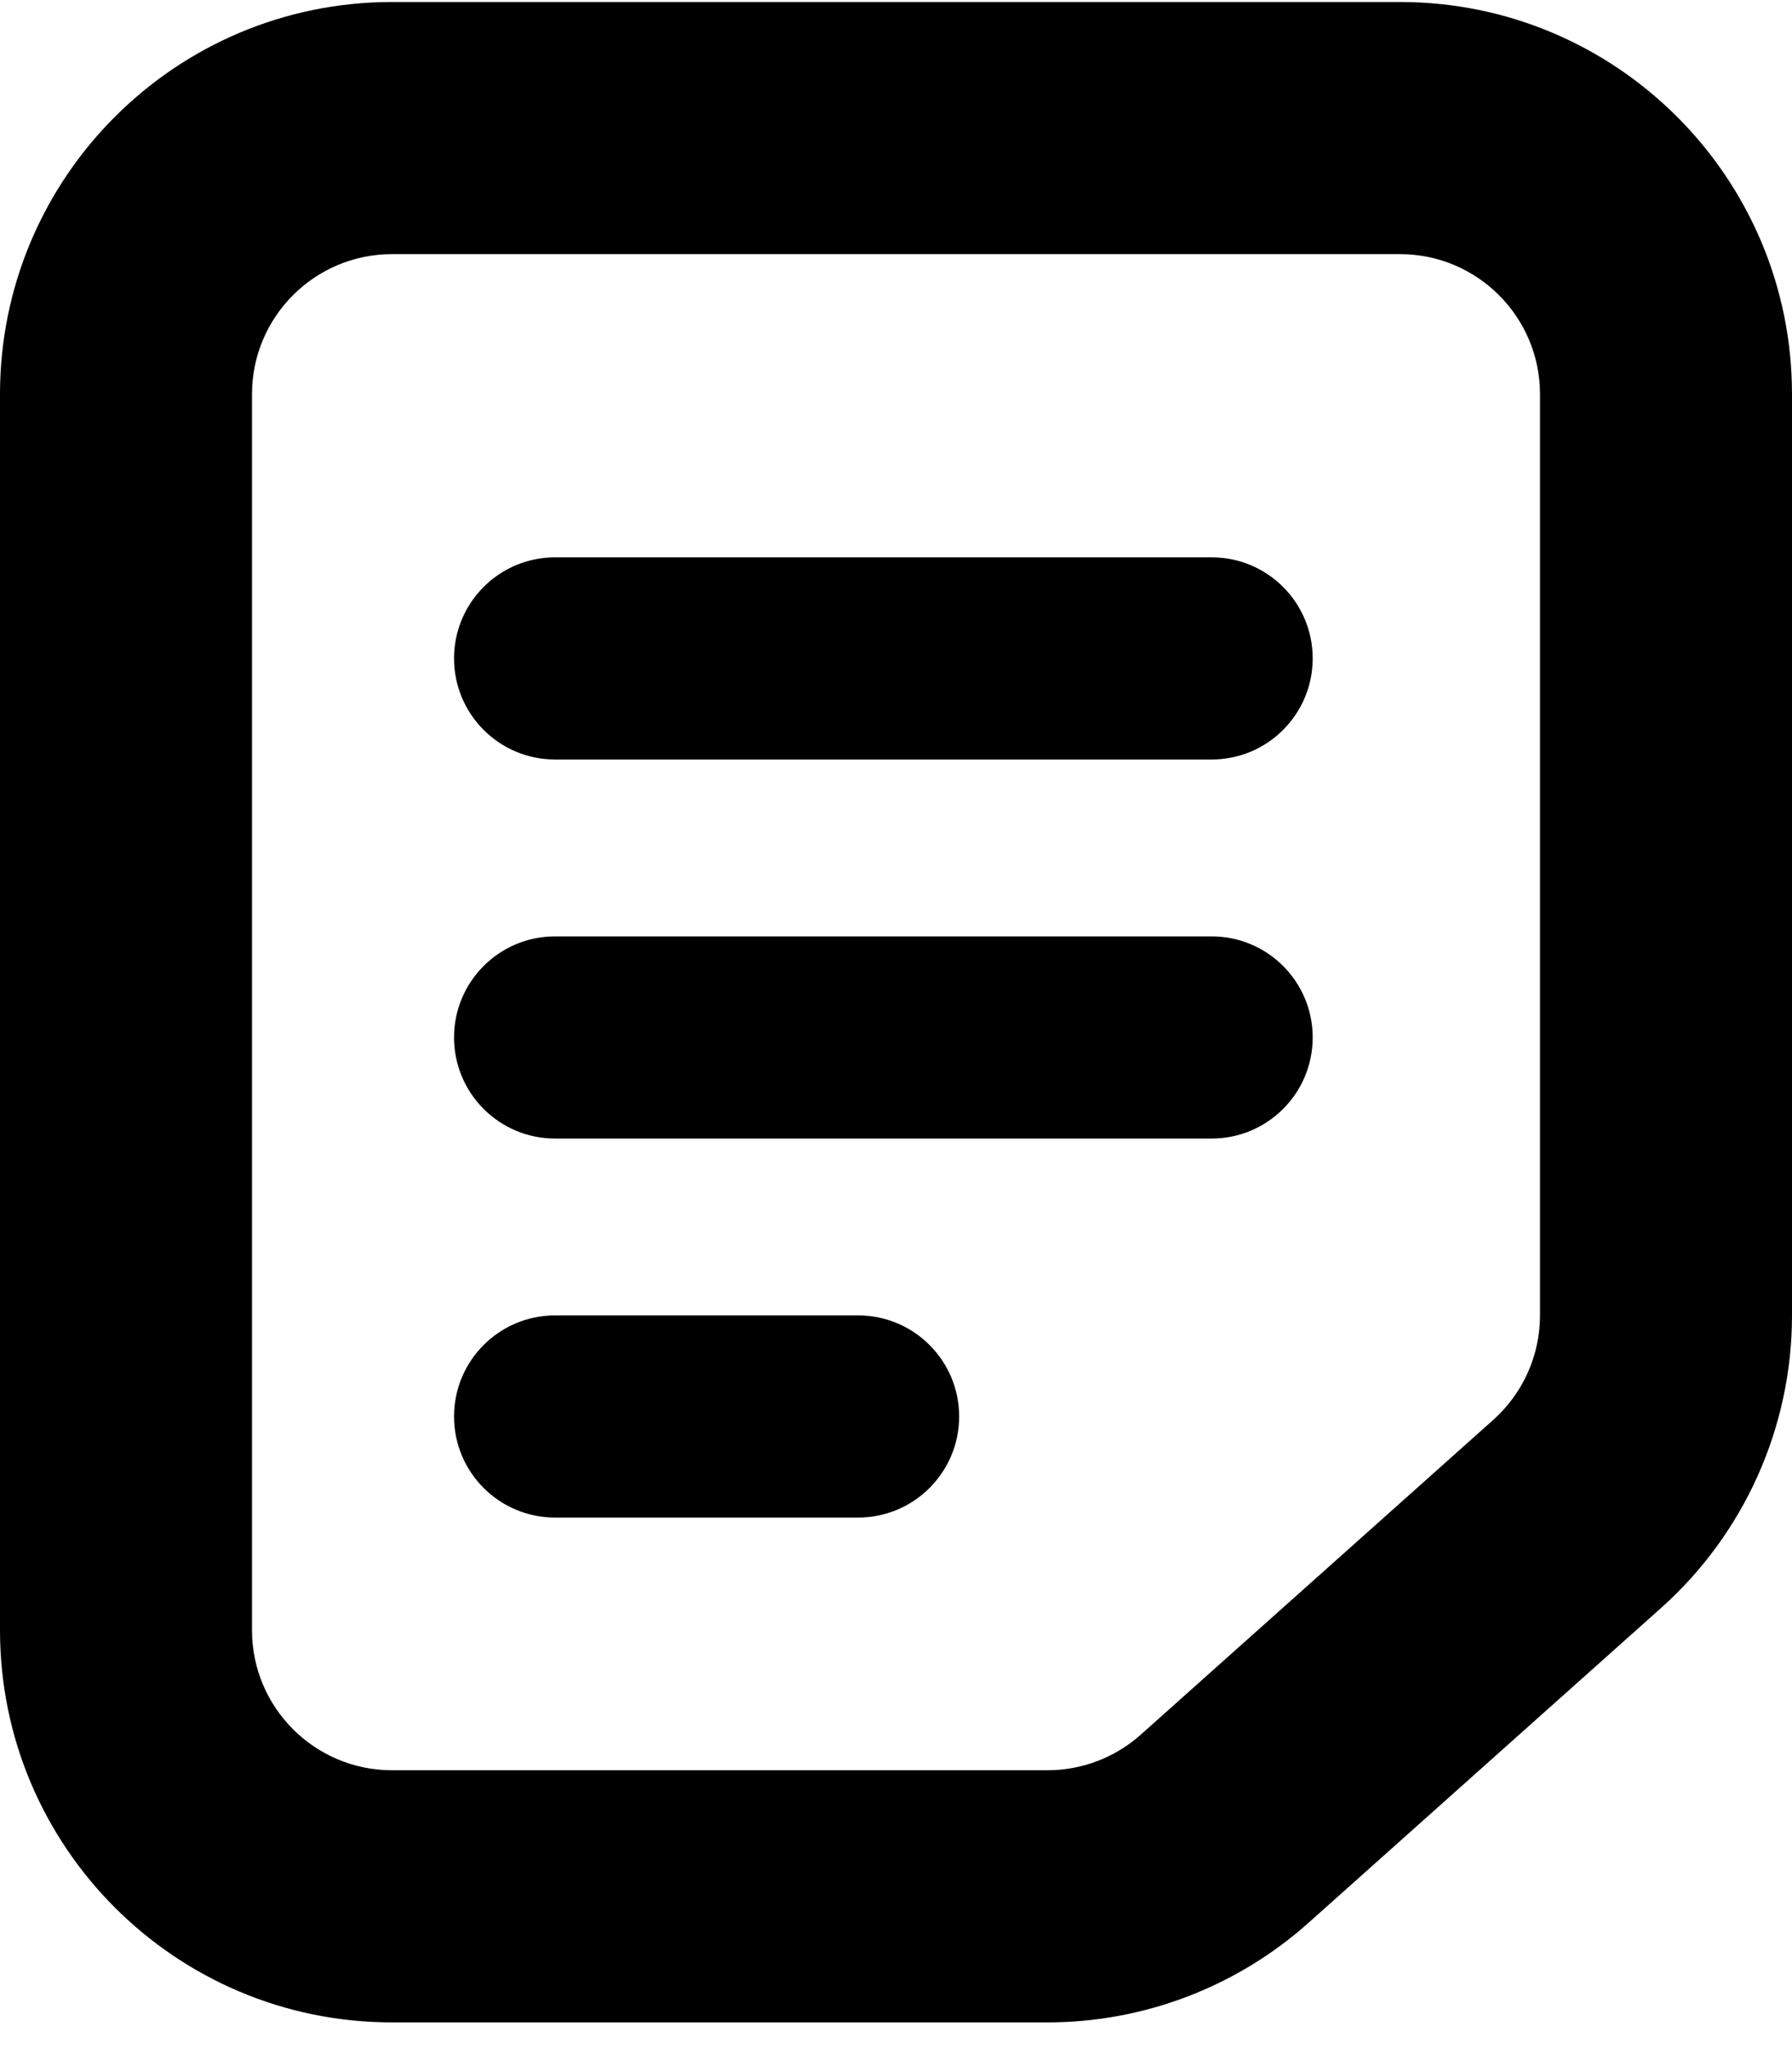 <svg 
  width="14" 
  height="16" 
  viewBox="0 0 64 73" 
  fill="none" 
  xmlns="http://www.w3.org/2000/svg"
>
<path 
  fill-rule="evenodd" 
  clip-rule="evenodd" 
  d="M50 0H14C6.268 0 0 6.268 0 14V58.118C0 65.85 6.268 72.118 14 72.118H37.411C40.85 72.118 44.168 70.852 46.733 68.563L59.322 57.327C62.298 54.671 64 50.872 64 46.882V14C64 6.268 57.732 0 50 0ZM55 46.882C55 48.307 54.392 49.664 53.329 50.613L40.741 61.848C39.825 62.666 38.639 63.118 37.411 63.118H14C11.239 63.118 9 60.879 9 58.118V14C9 11.239 11.239 9 14 9H50C52.761 9 55 11.239 55 14V46.882ZM19.823 19.823C17.831 19.823 16.216 21.439 16.216 23.431C16.216 25.424 17.831 27.039 19.823 27.039H43.275C45.267 27.039 46.882 25.424 46.882 23.431C46.882 21.439 45.267 19.823 43.275 19.823H19.823ZM16.216 50.49C16.216 48.498 17.831 46.882 19.823 46.882H30.647C32.64 46.882 34.255 48.498 34.255 50.49C34.255 52.483 32.64 54.098 30.647 54.098H19.823C17.831 54.098 16.216 52.483 16.216 50.49ZM19.823 33.353C17.831 33.353 16.216 34.968 16.216 36.961C16.216 38.953 17.831 40.569 19.823 40.569H43.275C45.267 40.569 46.882 38.953 46.882 36.961C46.882 34.968 45.267 33.353 43.275 33.353H19.823Z" 
  fill="black"
/>
</svg>

